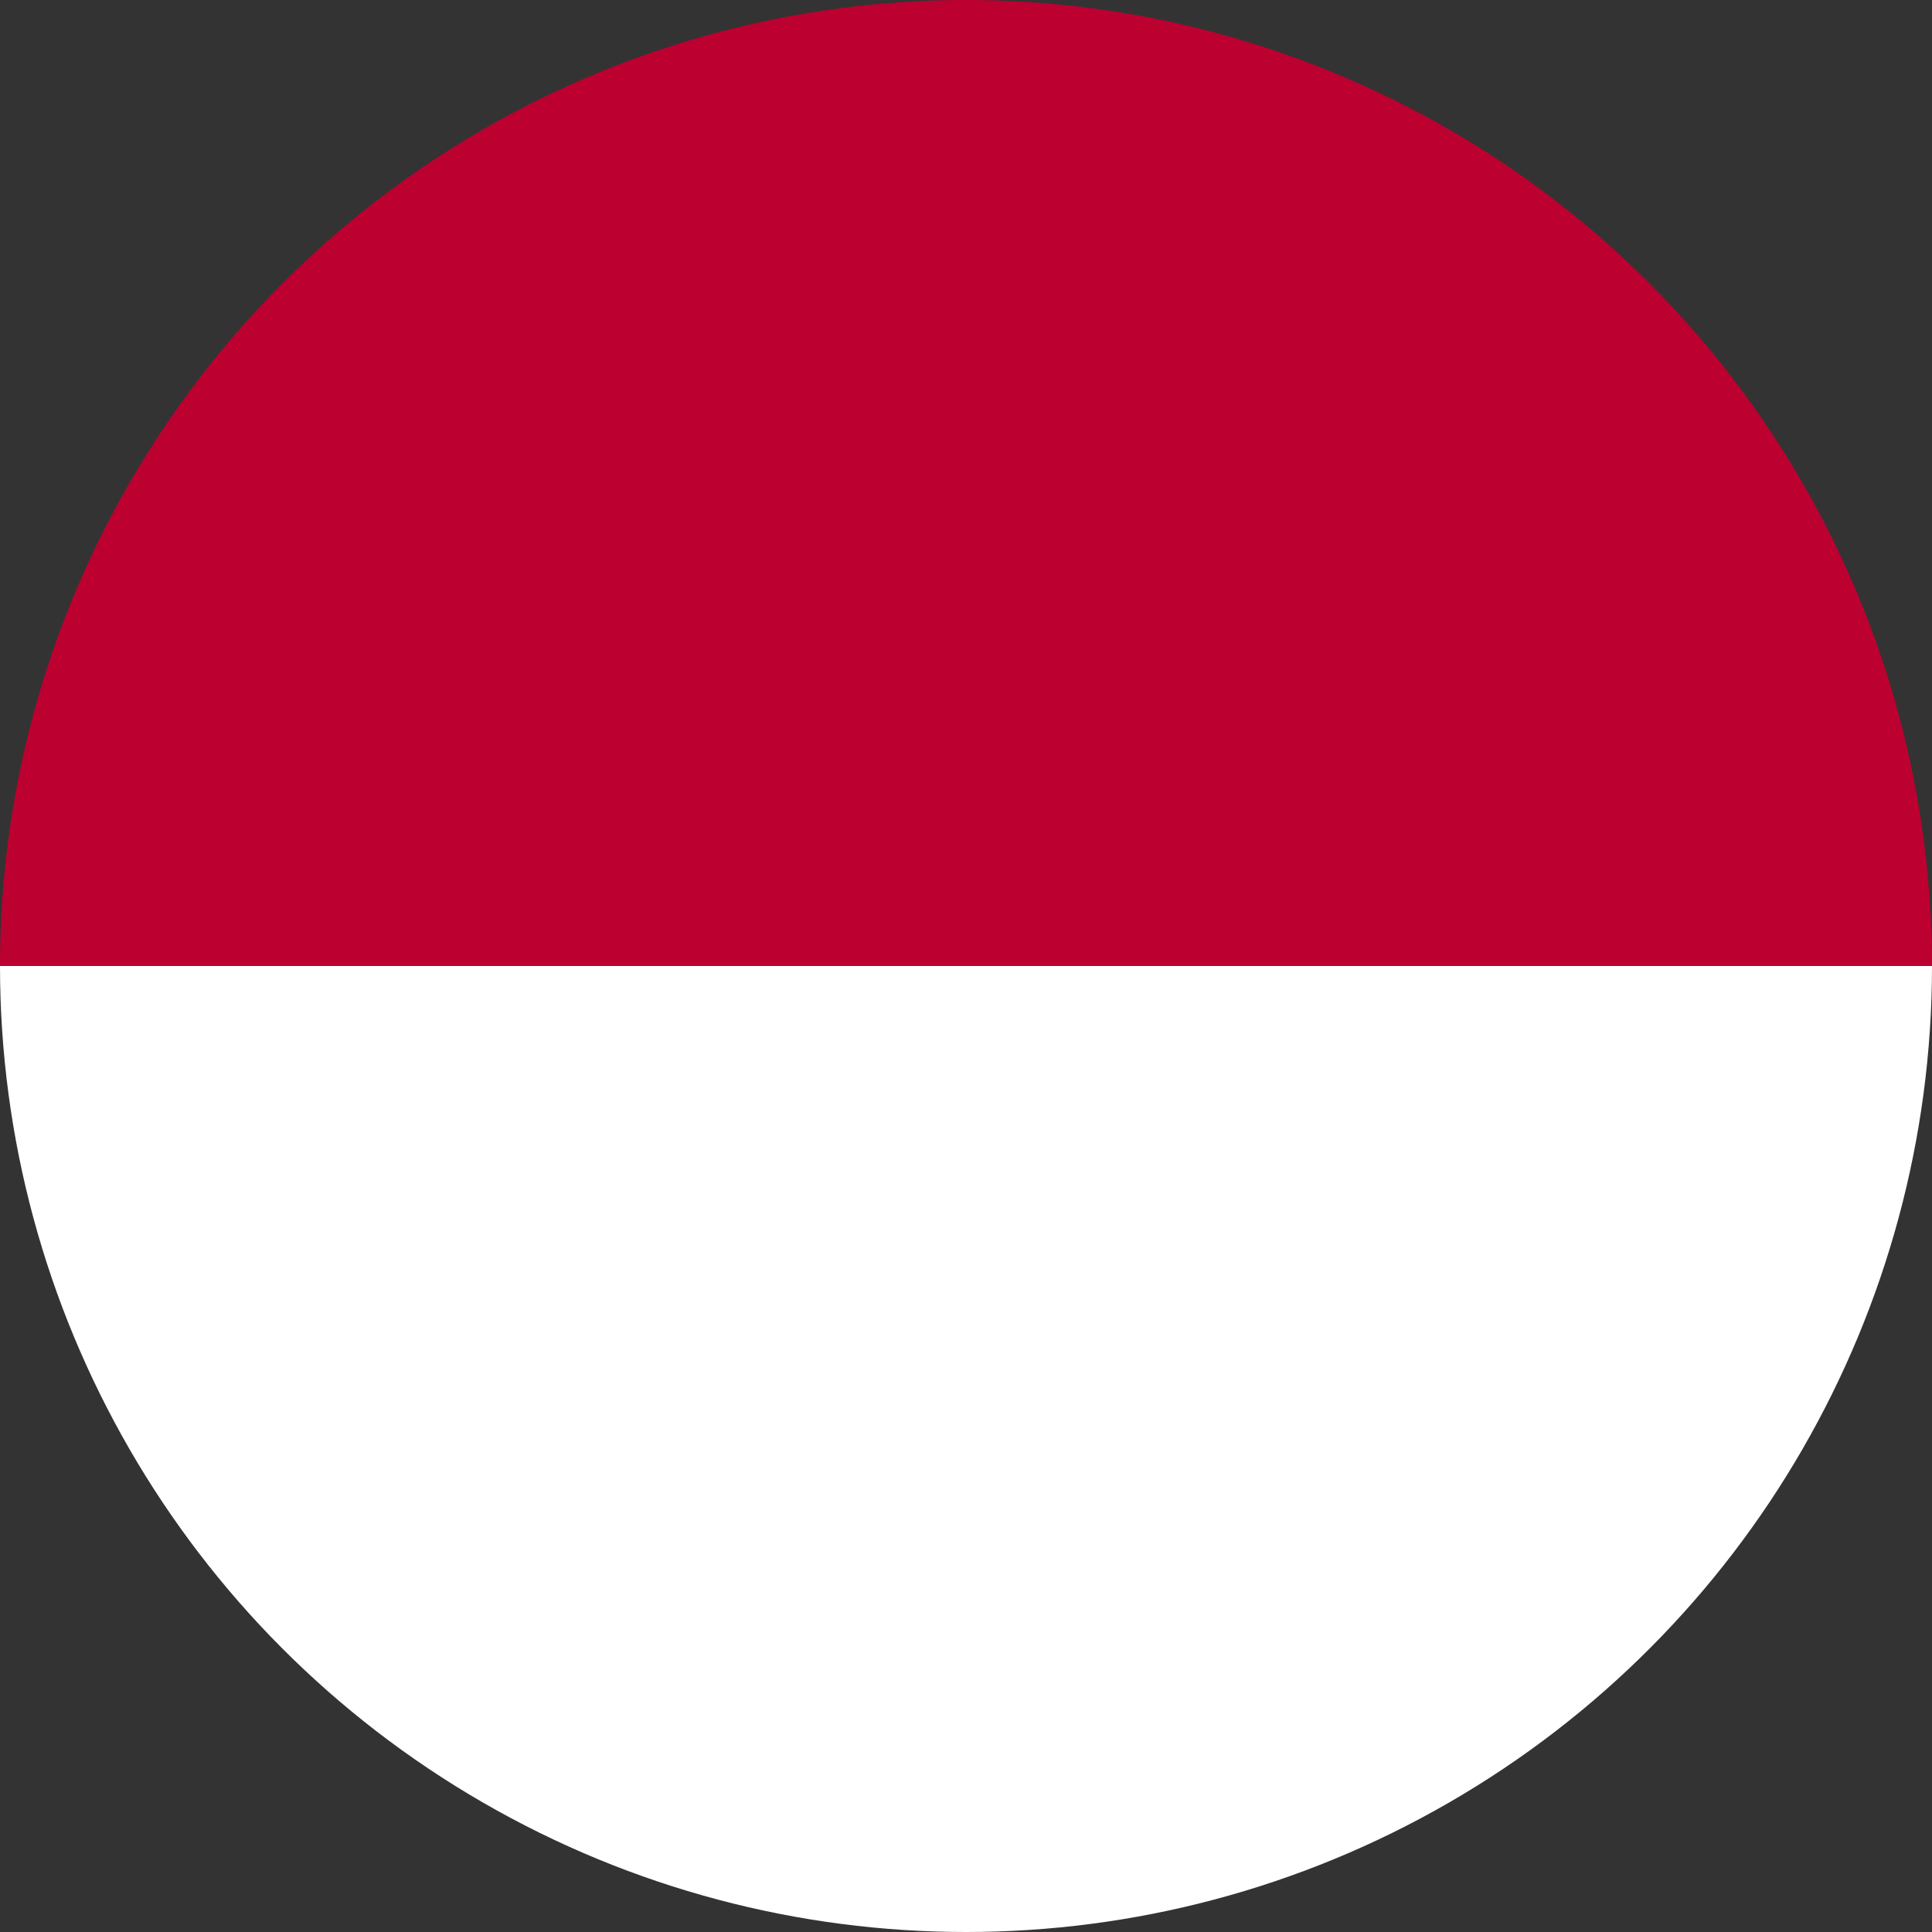 <svg xmlns="http://www.w3.org/2000/svg" xmlns:xlink="http://www.w3.org/1999/xlink" width="36" height="36" viewBox="0 0 36 36"><rect x="0" y="0" width="36" height="36" fill="#333333" stroke="none"/><defs><clipPath id="a"><circle cx="18" cy="18" r="18" transform="translate(1831 197)" fill="#fff" stroke="#707070" stroke-width="1"/></clipPath><clipPath id="b"><rect width="61.713" height="36" fill="none"/></clipPath></defs><g transform="translate(-1831 -197)" clip-path="url(#a)"><g transform="translate(1388.748 -81.04)"><g transform="translate(429.252 278.04)" clip-path="url(#b)"><rect width="61.713" height="18" fill="#bc0030"/><rect width="61.713" height="18" transform="translate(0 18)" fill="#fff"/></g></g></g></svg>